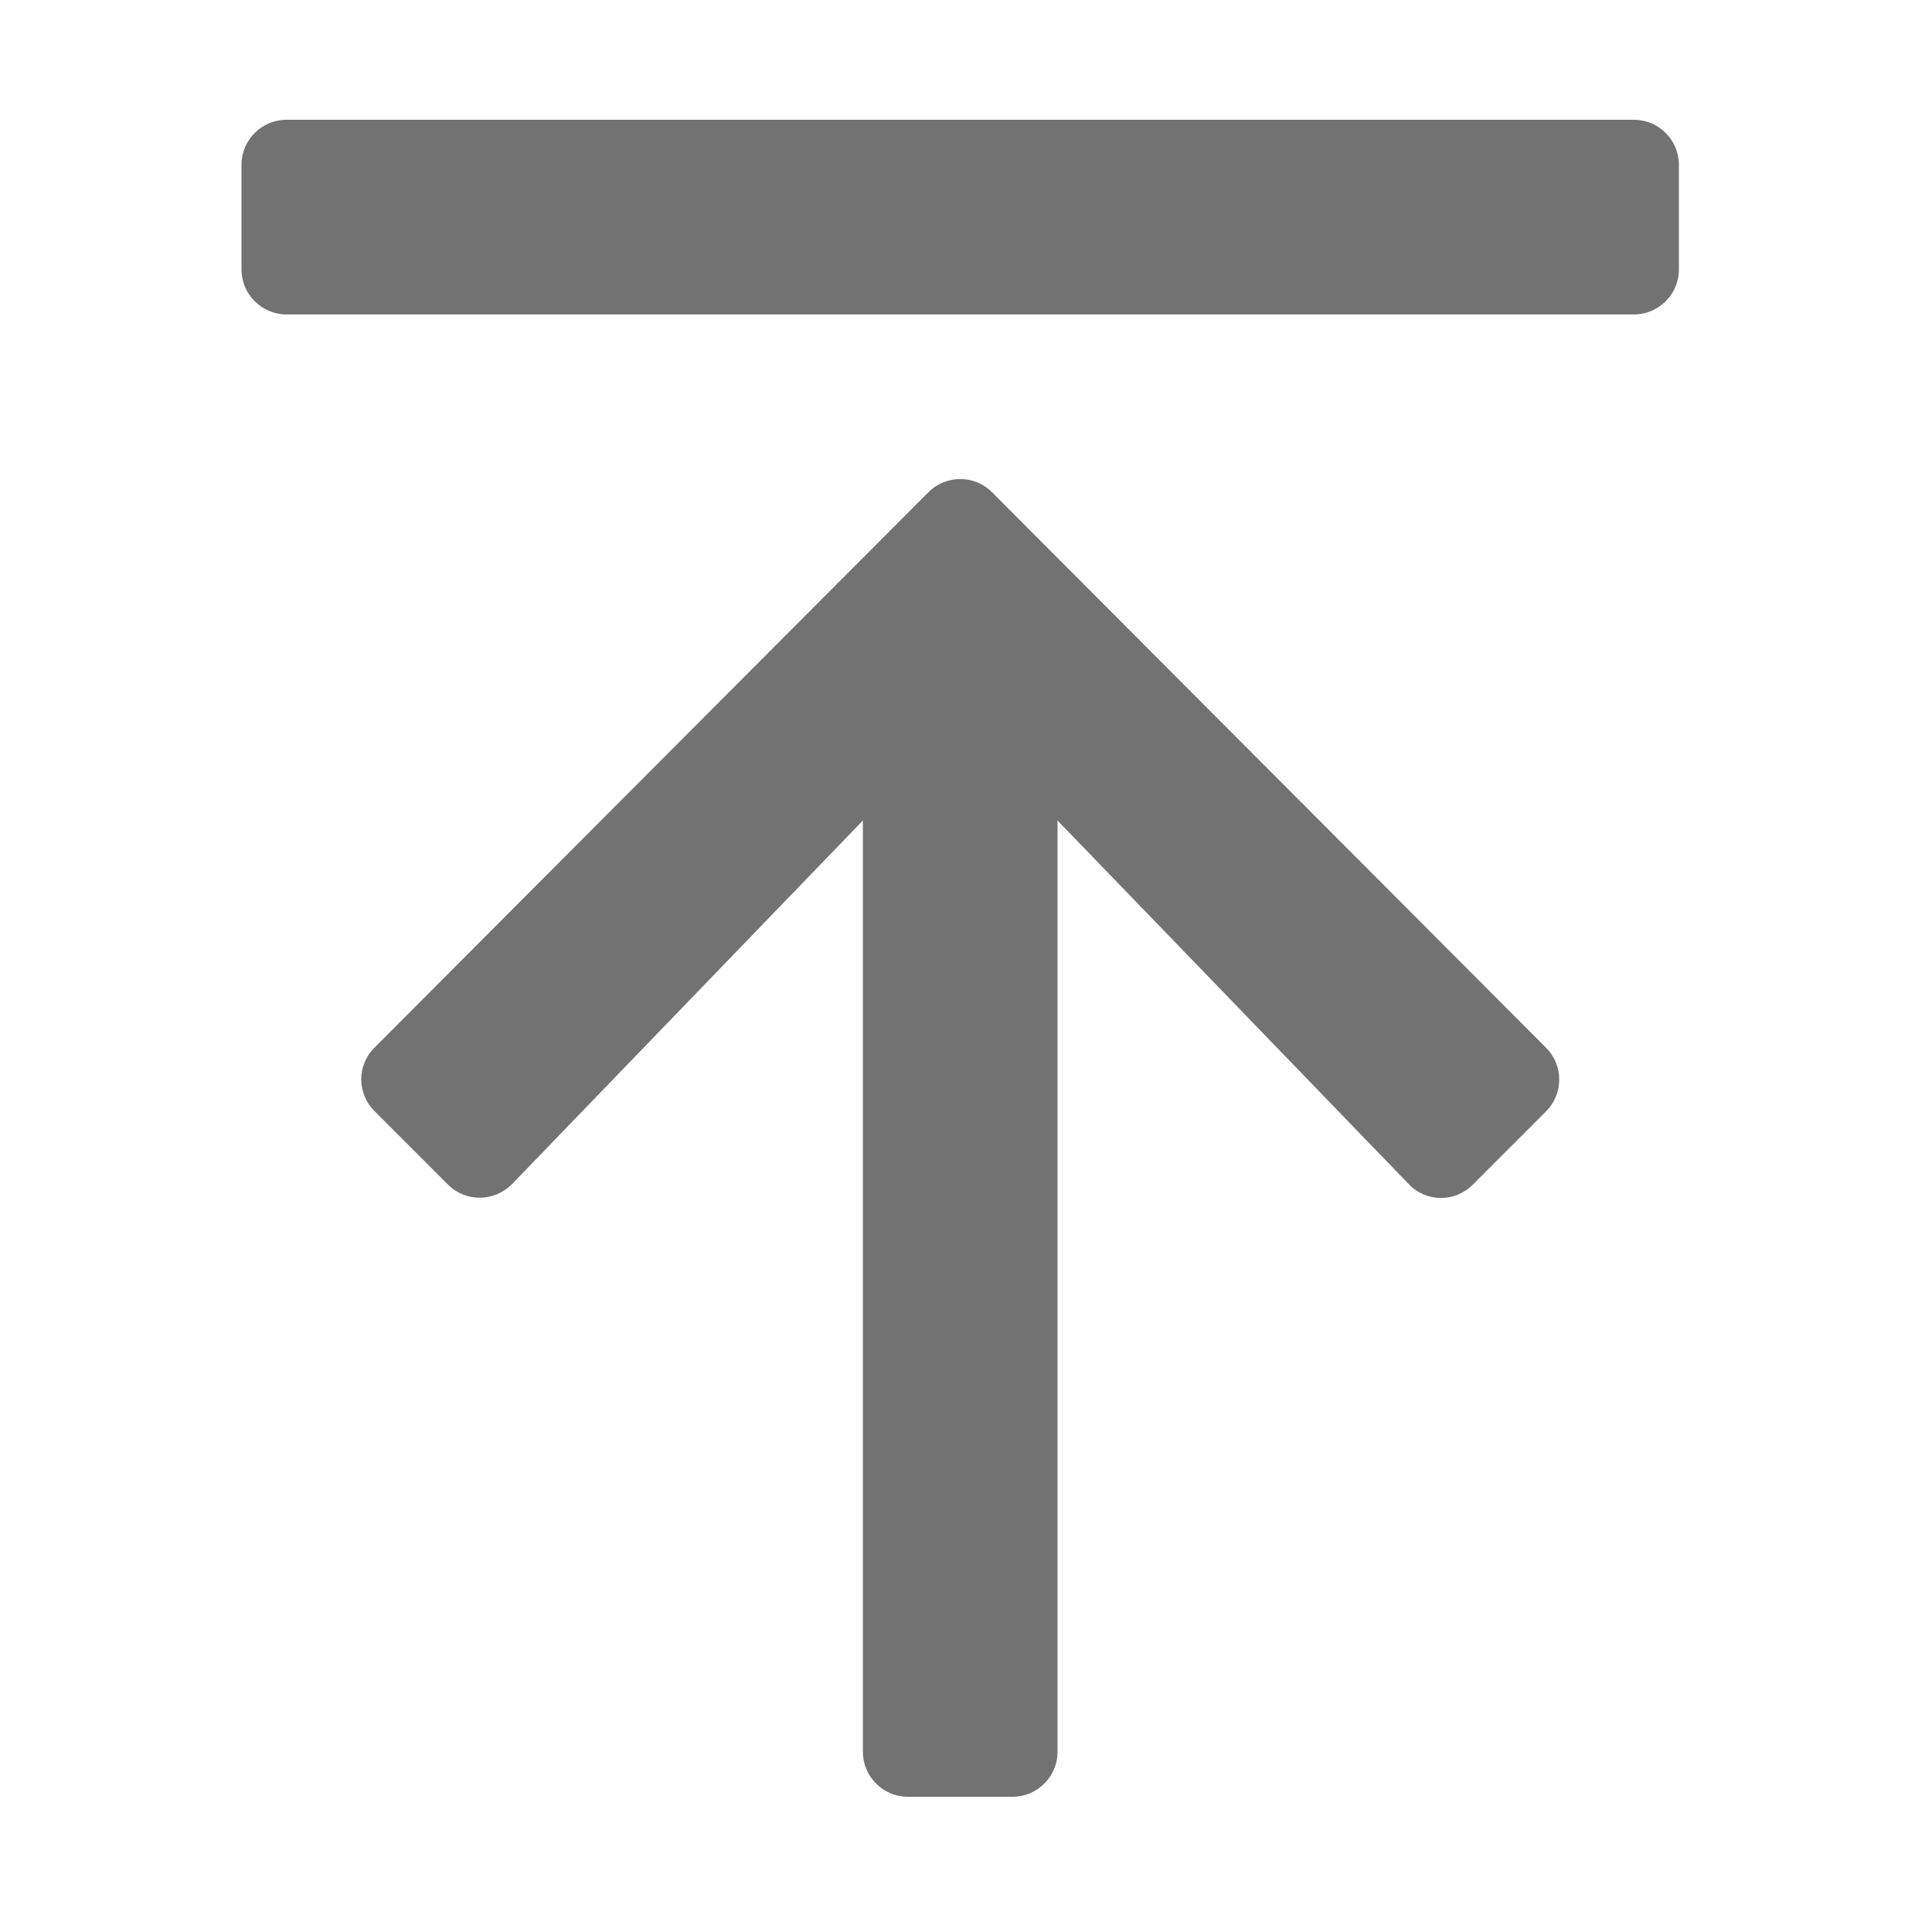 ﻿<?xml version='1.0' encoding='UTF-8'?>
<svg viewBox="-4 0 32 32" xmlns="http://www.w3.org/2000/svg">
  <g transform="matrix(0.062, 0, 0, 0.062, 0, 0)">
    <path d="M35.5, 279.9L183.5, 131.5C188.2, 126.8 195.8, 126.8 200.5, 131.5L348.5, 279.9C353.2, 284.6 353.2, 292.2 348.5, 296.9L328.9, 316.5C324.1, 321.3 316.4, 321.2 311.8, 316.3L218, 219.2L218, 468C218, 474.6 212.6, 480 206, 480L178, 480C171.4, 480 166, 474.6 166, 468L166, 219.2L72.3, 316.3C67.6, 321.1 59.9, 321.2 55.2, 316.5L35.6, 296.9C30.8, 292.2 30.8, 284.6 35.5, 279.9zM12, 84L372, 84C378.6, 84 384, 78.6 384, 72L384, 44C384, 37.4 378.6, 32 372, 32L12, 32C5.4, 32 0, 37.4 0, 44L0, 72C0, 78.6 5.4, 84 12, 84z" fill="#727272" fill-opacity="1" class="Black" />
  </g>
</svg>